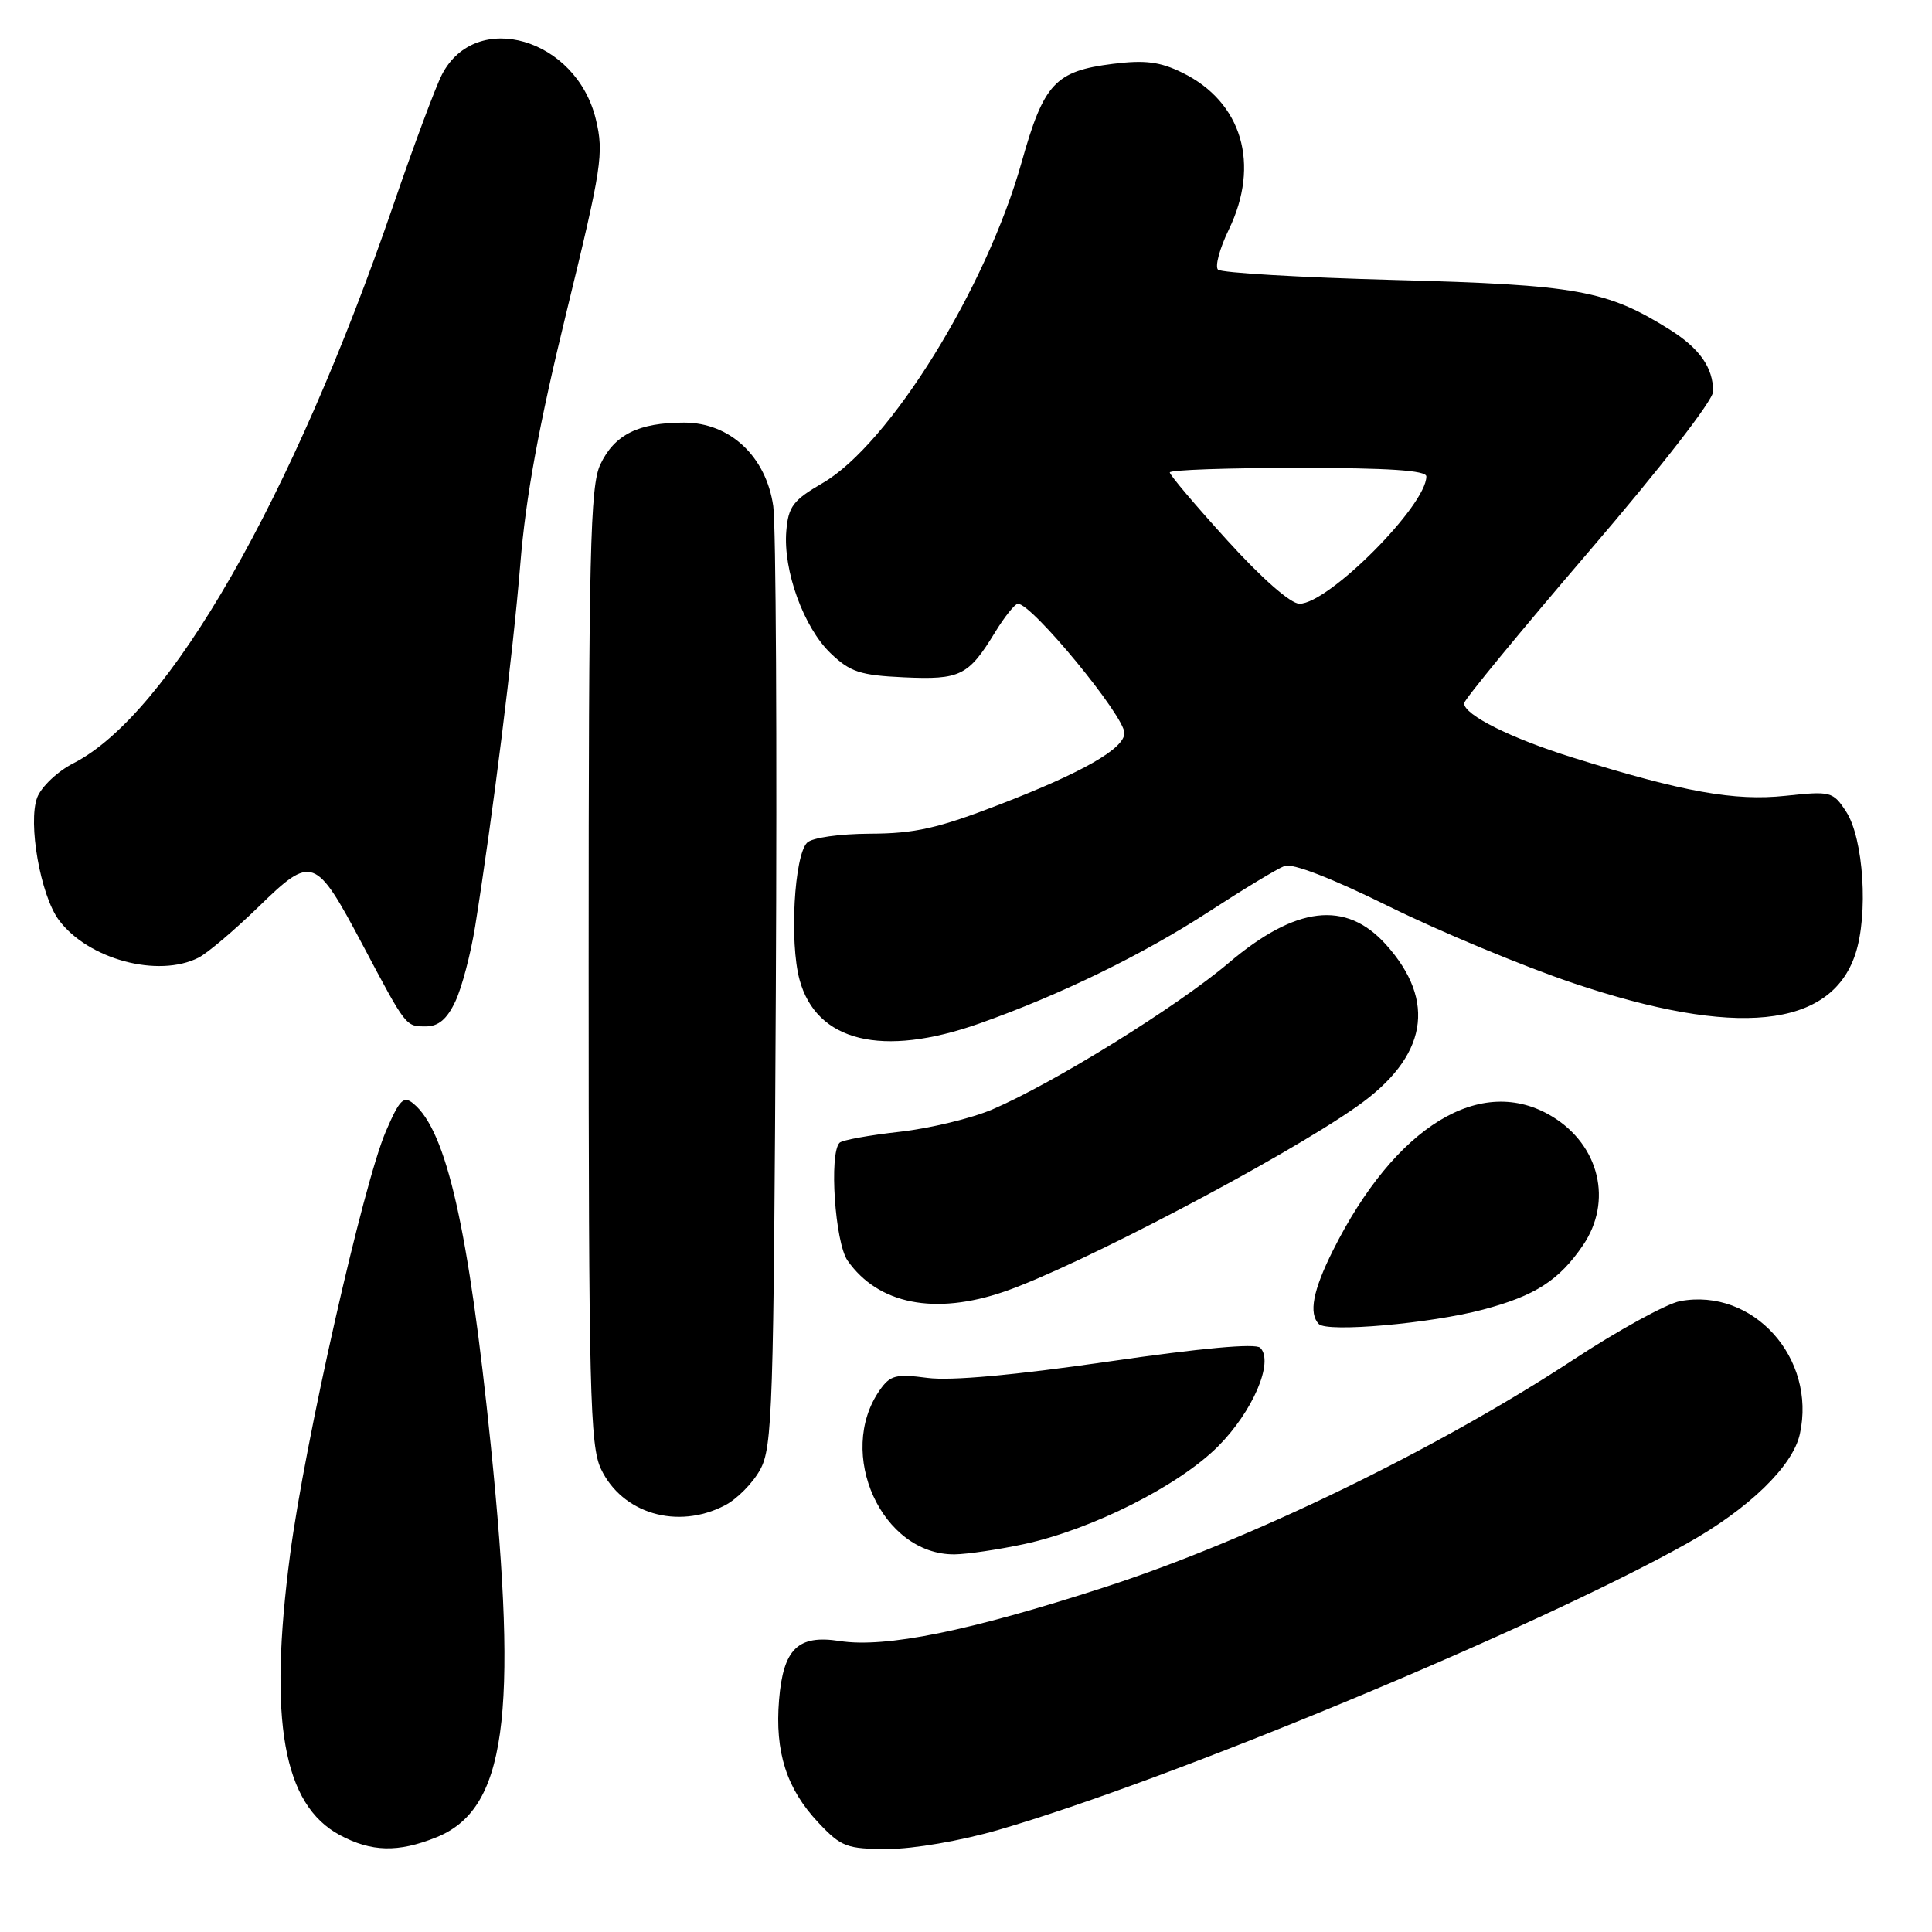 <?xml version="1.0" encoding="UTF-8" standalone="no"?>
<!DOCTYPE svg PUBLIC "-//W3C//DTD SVG 1.1//EN" "http://www.w3.org/Graphics/SVG/1.1/DTD/svg11.dtd" >
<svg xmlns="http://www.w3.org/2000/svg" xmlns:xlink="http://www.w3.org/1999/xlink" version="1.1" viewBox="0 0 256 256">
 <g >
 <path fill="currentColor"
d=" M 57.78 243.47 C 67.02 239.78 68.71 227.64 65.03 191.50 C 62.10 162.81 59.17 149.85 54.79 146.24 C 53.48 145.15 52.95 145.68 51.12 149.93 C 48.13 156.90 40.40 191.06 38.44 206.00 C 35.55 228.04 37.52 239.13 45.03 243.16 C 49.22 245.40 52.74 245.49 57.78 243.47 Z  M 132.27 242.48 C 155.04 235.88 203.47 215.74 223.49 204.54 C 231.70 199.95 237.56 194.28 238.49 190.02 C 240.71 179.94 232.28 170.60 222.61 172.41 C 220.82 172.75 214.44 176.25 208.43 180.20 C 190.30 192.09 165.64 204.06 146.35 210.32 C 128.43 216.13 117.33 218.39 111.24 217.44 C 105.73 216.59 103.79 218.47 103.23 225.24 C 102.66 232.15 104.22 237.03 108.45 241.52 C 111.48 244.73 112.19 245.00 117.66 245.00 C 121.03 245.00 127.34 243.91 132.27 242.48 Z  M 135.70 204.60 C 144.67 202.67 156.16 196.89 161.38 191.67 C 165.99 187.06 168.84 180.44 166.99 178.59 C 166.37 177.97 159.18 178.63 146.84 180.42 C 134.43 182.22 125.97 182.99 122.90 182.58 C 118.72 182.03 117.96 182.22 116.58 184.19 C 110.71 192.56 116.87 206.06 126.50 205.96 C 128.15 205.94 132.29 205.33 135.70 204.60 Z  M 96.03 199.48 C 97.65 198.65 99.76 196.51 100.73 194.73 C 102.36 191.76 102.52 186.63 102.80 131.50 C 102.97 98.50 102.82 69.50 102.46 67.06 C 101.51 60.48 96.73 56.00 90.65 56.00 C 84.60 56.00 81.42 57.59 79.55 61.54 C 78.20 64.38 78.00 73.02 78.00 128.00 C 78.00 184.37 78.18 191.57 79.63 194.64 C 82.44 200.56 89.77 202.72 96.03 199.48 Z  M 196.50 173.53 C 203.41 171.70 206.58 169.66 209.75 165.01 C 213.71 159.19 211.95 151.77 205.70 147.96 C 196.29 142.22 184.88 149.18 176.61 165.72 C 173.97 171.00 173.39 174.03 174.75 175.44 C 175.85 176.58 189.54 175.38 196.50 173.53 Z  M 133.09 171.14 C 142.76 167.81 170.05 153.48 179.79 146.62 C 189.12 140.06 190.43 132.69 183.63 125.14 C 178.33 119.27 171.72 120.04 162.81 127.59 C 156.01 133.36 139.60 143.53 131.50 147.00 C 128.75 148.18 123.21 149.52 119.19 149.97 C 115.16 150.42 111.59 151.07 111.25 151.42 C 109.84 152.83 110.64 164.65 112.31 167.04 C 116.37 172.83 123.89 174.31 133.09 171.14 Z  M 129.77 135.62 C 140.52 131.82 151.43 126.50 160.28 120.74 C 164.80 117.80 169.26 115.10 170.20 114.75 C 171.26 114.34 176.50 116.38 184.13 120.15 C 190.86 123.47 201.79 128.02 208.43 130.26 C 229.99 137.52 242.55 136.25 245.83 126.47 C 247.59 121.21 246.94 111.09 244.62 107.54 C 242.88 104.88 242.60 104.81 236.58 105.45 C 229.85 106.17 223.05 104.95 208.42 100.39 C 200.20 97.83 194.00 94.73 194.00 93.19 C 194.00 92.73 201.43 83.70 210.50 73.12 C 220.00 62.05 227.00 53.04 227.00 51.88 C 227.00 48.70 225.21 46.16 221.21 43.65 C 212.92 38.46 208.95 37.74 184.83 37.10 C 172.36 36.77 161.81 36.15 161.39 35.73 C 160.97 35.30 161.61 32.93 162.81 30.45 C 167.02 21.78 164.59 13.52 156.68 9.64 C 153.71 8.18 151.73 7.93 147.47 8.46 C 139.81 9.42 138.31 11.04 135.37 21.50 C 130.70 38.15 117.83 58.90 109.00 64.01 C 105.09 66.28 104.46 67.11 104.19 70.36 C 103.75 75.58 106.49 83.14 110.06 86.56 C 112.66 89.05 113.97 89.48 119.78 89.75 C 127.26 90.09 128.32 89.56 131.87 83.75 C 133.13 81.69 134.49 80.00 134.88 80.00 C 136.76 80.00 149.01 94.89 148.99 97.14 C 148.97 99.20 143.43 102.37 132.43 106.61 C 124.28 109.76 121.21 110.45 115.30 110.47 C 111.23 110.49 107.61 111.00 106.95 111.66 C 105.24 113.36 104.60 124.84 105.94 129.80 C 108.17 138.04 116.89 140.17 129.77 135.62 Z  M 60.33 132.71 C 61.19 130.90 62.37 126.42 62.96 122.75 C 65.30 108.07 67.97 86.65 68.94 74.79 C 69.66 65.84 71.41 56.32 75.04 41.45 C 79.75 22.16 80.03 20.30 78.96 15.83 C 76.38 5.06 63.06 1.18 58.56 9.88 C 57.72 11.51 54.82 19.29 52.12 27.17 C 38.78 66.05 22.37 94.69 9.72 101.14 C 7.62 102.21 5.48 104.25 4.93 105.67 C 3.67 109.01 5.36 118.62 7.79 121.90 C 11.65 127.11 20.96 129.62 26.32 126.89 C 27.52 126.27 31.09 123.24 34.27 120.15 C 41.34 113.26 41.80 113.43 48.00 125.10 C 53.87 136.17 53.74 136.00 56.45 136.00 C 58.09 136.00 59.23 135.04 60.33 132.71 Z  M 162.62 71.60 C 158.43 66.99 155.00 62.94 155.00 62.60 C 155.00 62.27 162.65 62.00 172.00 62.00 C 183.99 62.00 189.00 62.33 189.00 63.13 C 189.00 66.98 176.03 80.00 172.19 80.00 C 171.02 80.00 167.19 76.64 162.62 71.60 Z "/>
</g>
</svg>